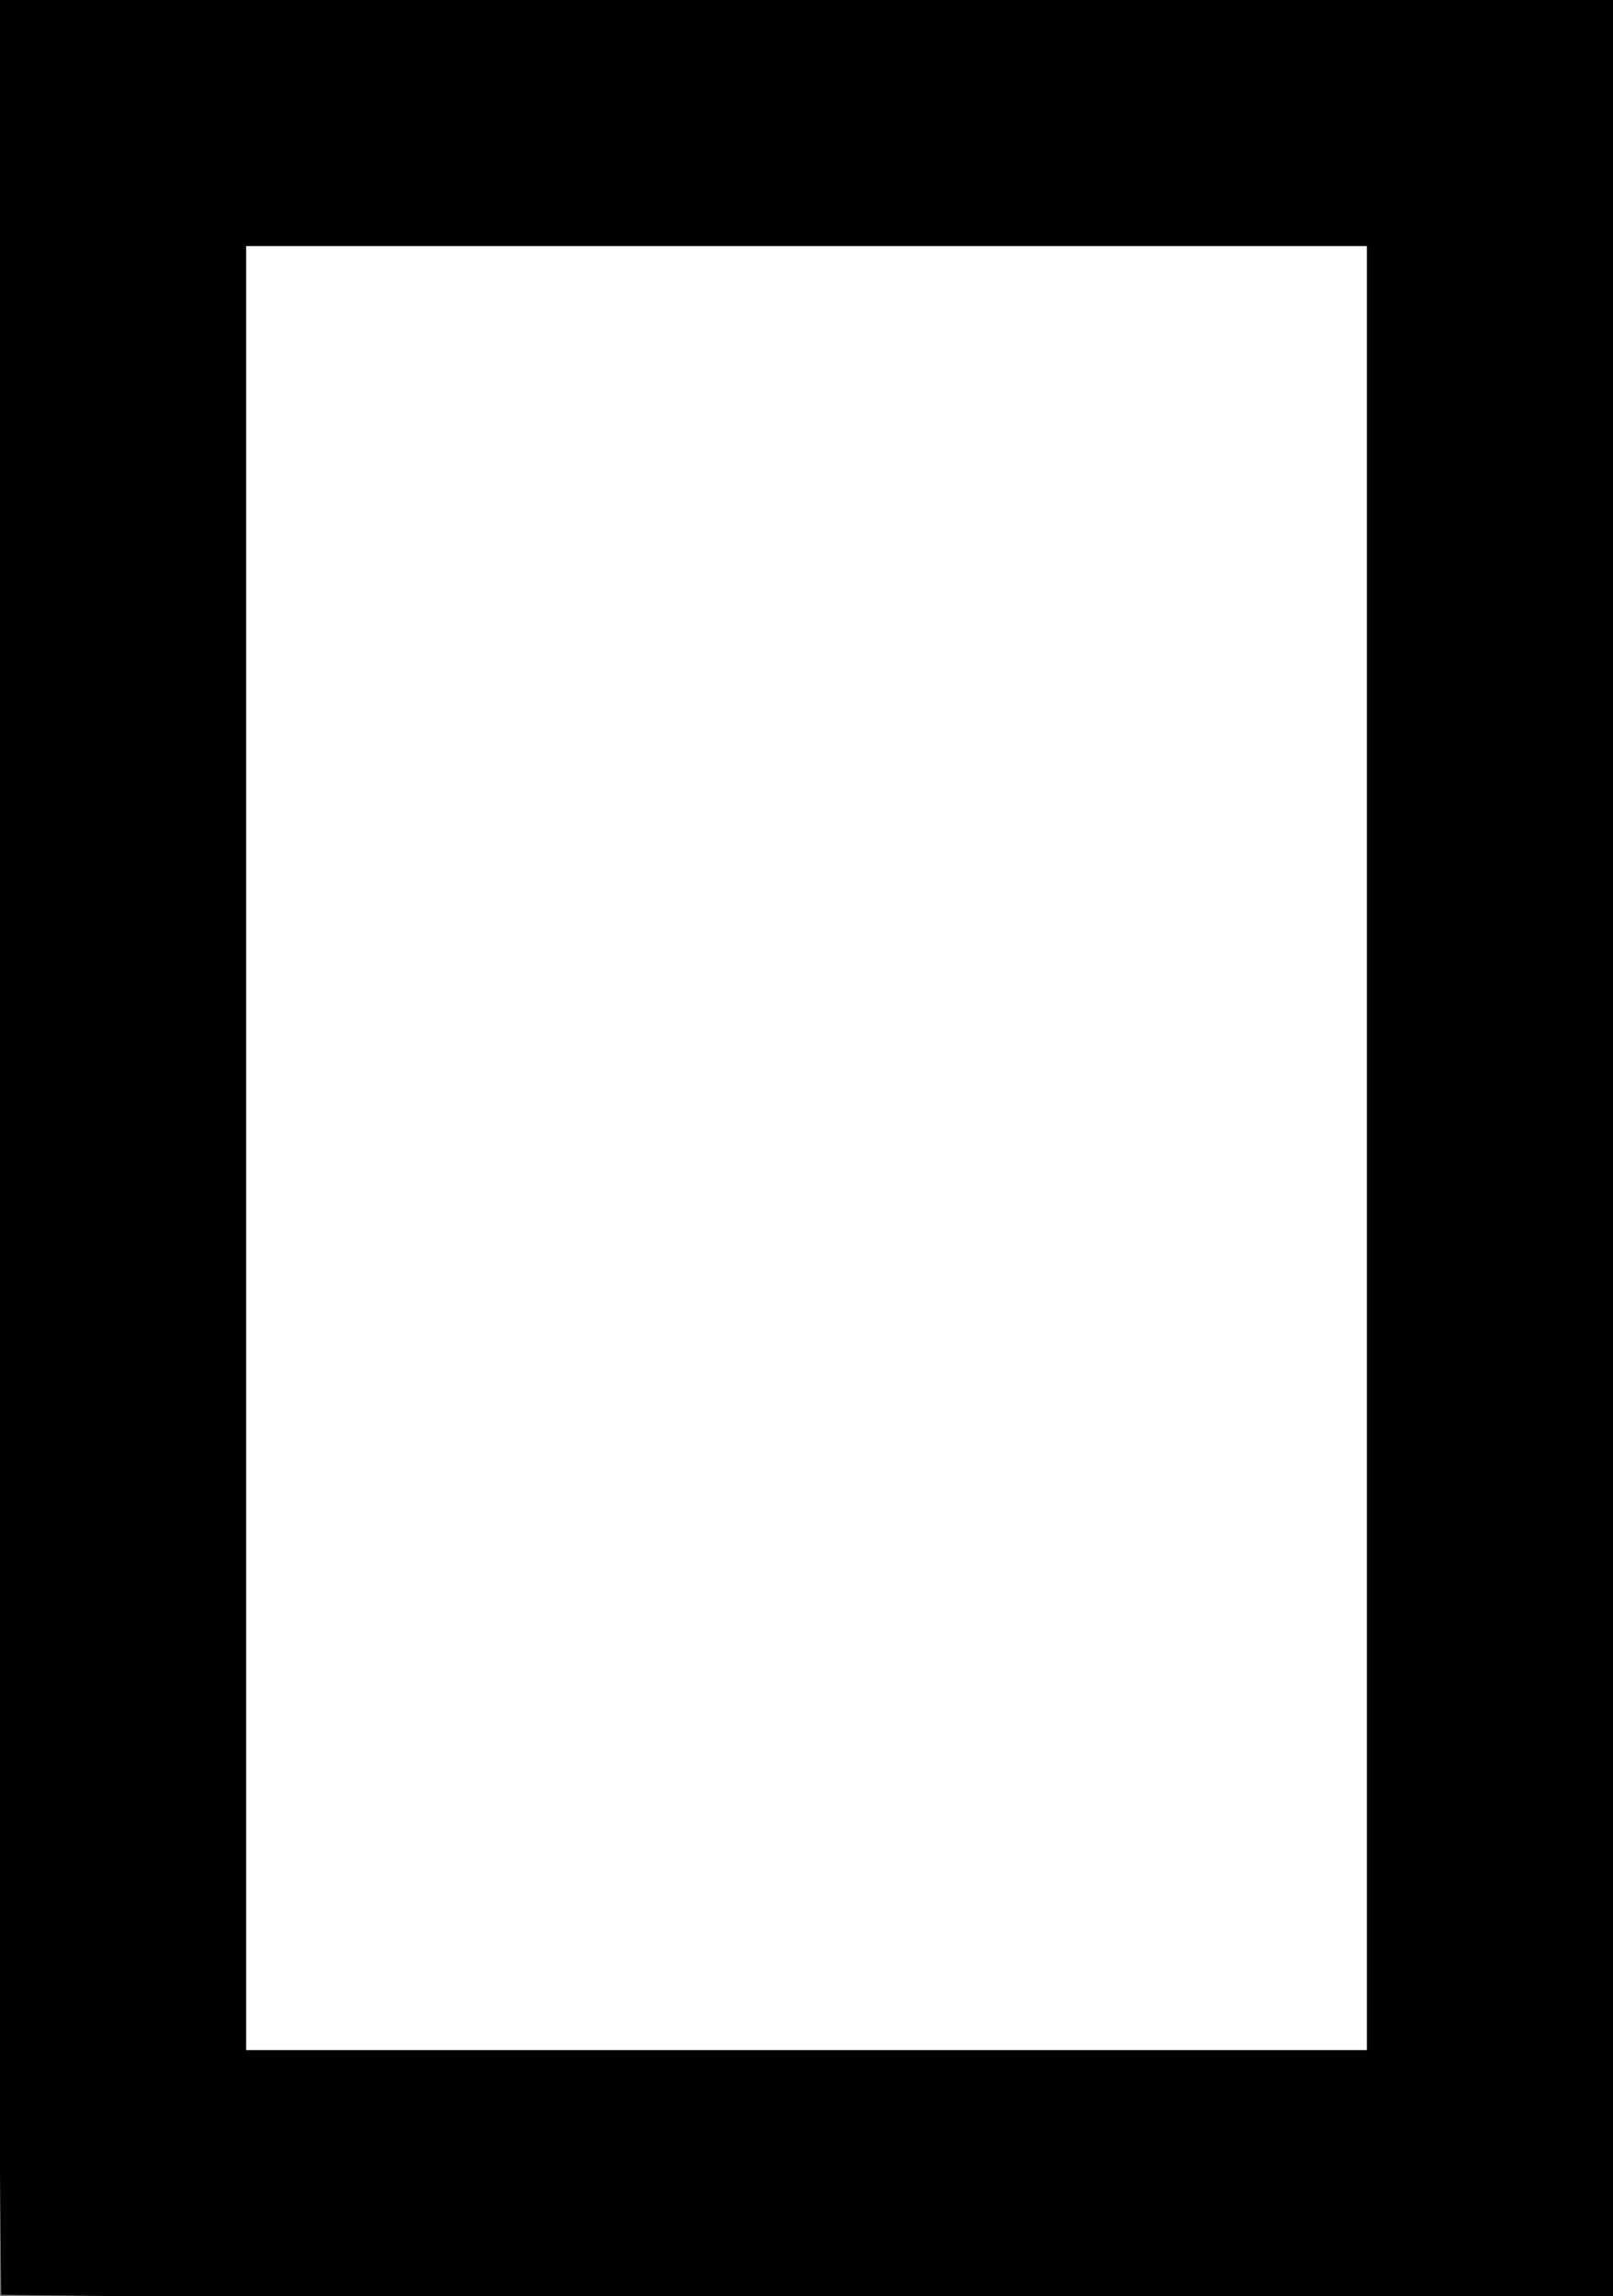 <?xml version="1.0" encoding="UTF-8" standalone="no"?>
<svg
   xmlns:dc="http://purl.org/dc/elements/1.1/"
   xmlns:cc="http://creativecommons.org/ns#"
   xmlns:rdf="http://www.w3.org/1999/02/22-rdf-syntax-ns#"
   xmlns:svg="http://www.w3.org/2000/svg"
   xmlns="http://www.w3.org/2000/svg"
   xmlns:sodipodi="http://sodipodi.sourceforge.net/DTD/sodipodi-0.dtd"
   xmlns:inkscape="http://www.inkscape.org/namespaces/inkscape"
   viewBox="0 0 243.906 347.25"
   version="1.1"
   xml:space="preserve"
   id="svg2"
   inkscape:version="0.48.3.1 r9886"
   width="100%"
   height="100%"
   sodipodi:docname="alkis3645.svg"
   style="fill-rule:evenodd;stroke-linecap:round;stroke-linejoin:round"><rect x="0" y="0" width="243.906" height="347.25" fill="#808080" stroke="none"/><sodipodi:namedview
   pagecolor="#ffffff"
   bordercolor="#666666"
   borderopacity="1"
   objecttolerance="10"
   gridtolerance="10"
   guidetolerance="10"
   inkscape:pageopacity="0"
   inkscape:pageshadow="2"
   inkscape:window-width="1855"
   inkscape:window-height="1025"
   id="namedview27"
   showgrid="false"
   inkscape:zoom="0.78666665"
   inkscape:cx="131.99473"
   inkscape:cy="172.71875"
   inkscape:window-x="0"
   inkscape:window-y="33"
   inkscape:window-maximized="1"
   inkscape:current-layer="svg2" />
<defs
   id="defs4">
<clipPath
   id="clipId0">
<path
   d="M 0,600 800,600 800,0 0,0 z"
   id="path7"
   inkscape:connector-curvature="0" />
</clipPath>
</defs>
<g
   clip-path="url(#clipId0)"
   id="g9"
   style="fill:none;stroke:#000000;stroke-width:0.1"
   transform="translate(-276.531,-125.469)" />
<g
   clip-path="url(#clipId0)"
   id="g11"
   style="fill:#ffffff;stroke:none"
   transform="translate(-276.531,-125.469)">
<path
   d="m 295.125,144.062 0,310.031 206.688,0 0,-310.031 -206.688,0 z"
   id="path13"
   inkscape:connector-curvature="0" />

</g>
<g
   clip-path="url(#clipId0)"
   id="g17"
   style="fill:#000000;stroke:none"
   transform="translate(-276.531,-125.469)">
<path
   d="m 276.531,125.469 0,328.625 0.167,18.427 18.427,0.198 225.312,0 0,-347.25 z m 37.219,37.219 169.469,0 0,272.812 -169.469,0 z"
   id="path19"
   inkscape:connector-curvature="0"
   sodipodi:nodetypes="cccccccccccc" />



</g>
</svg>